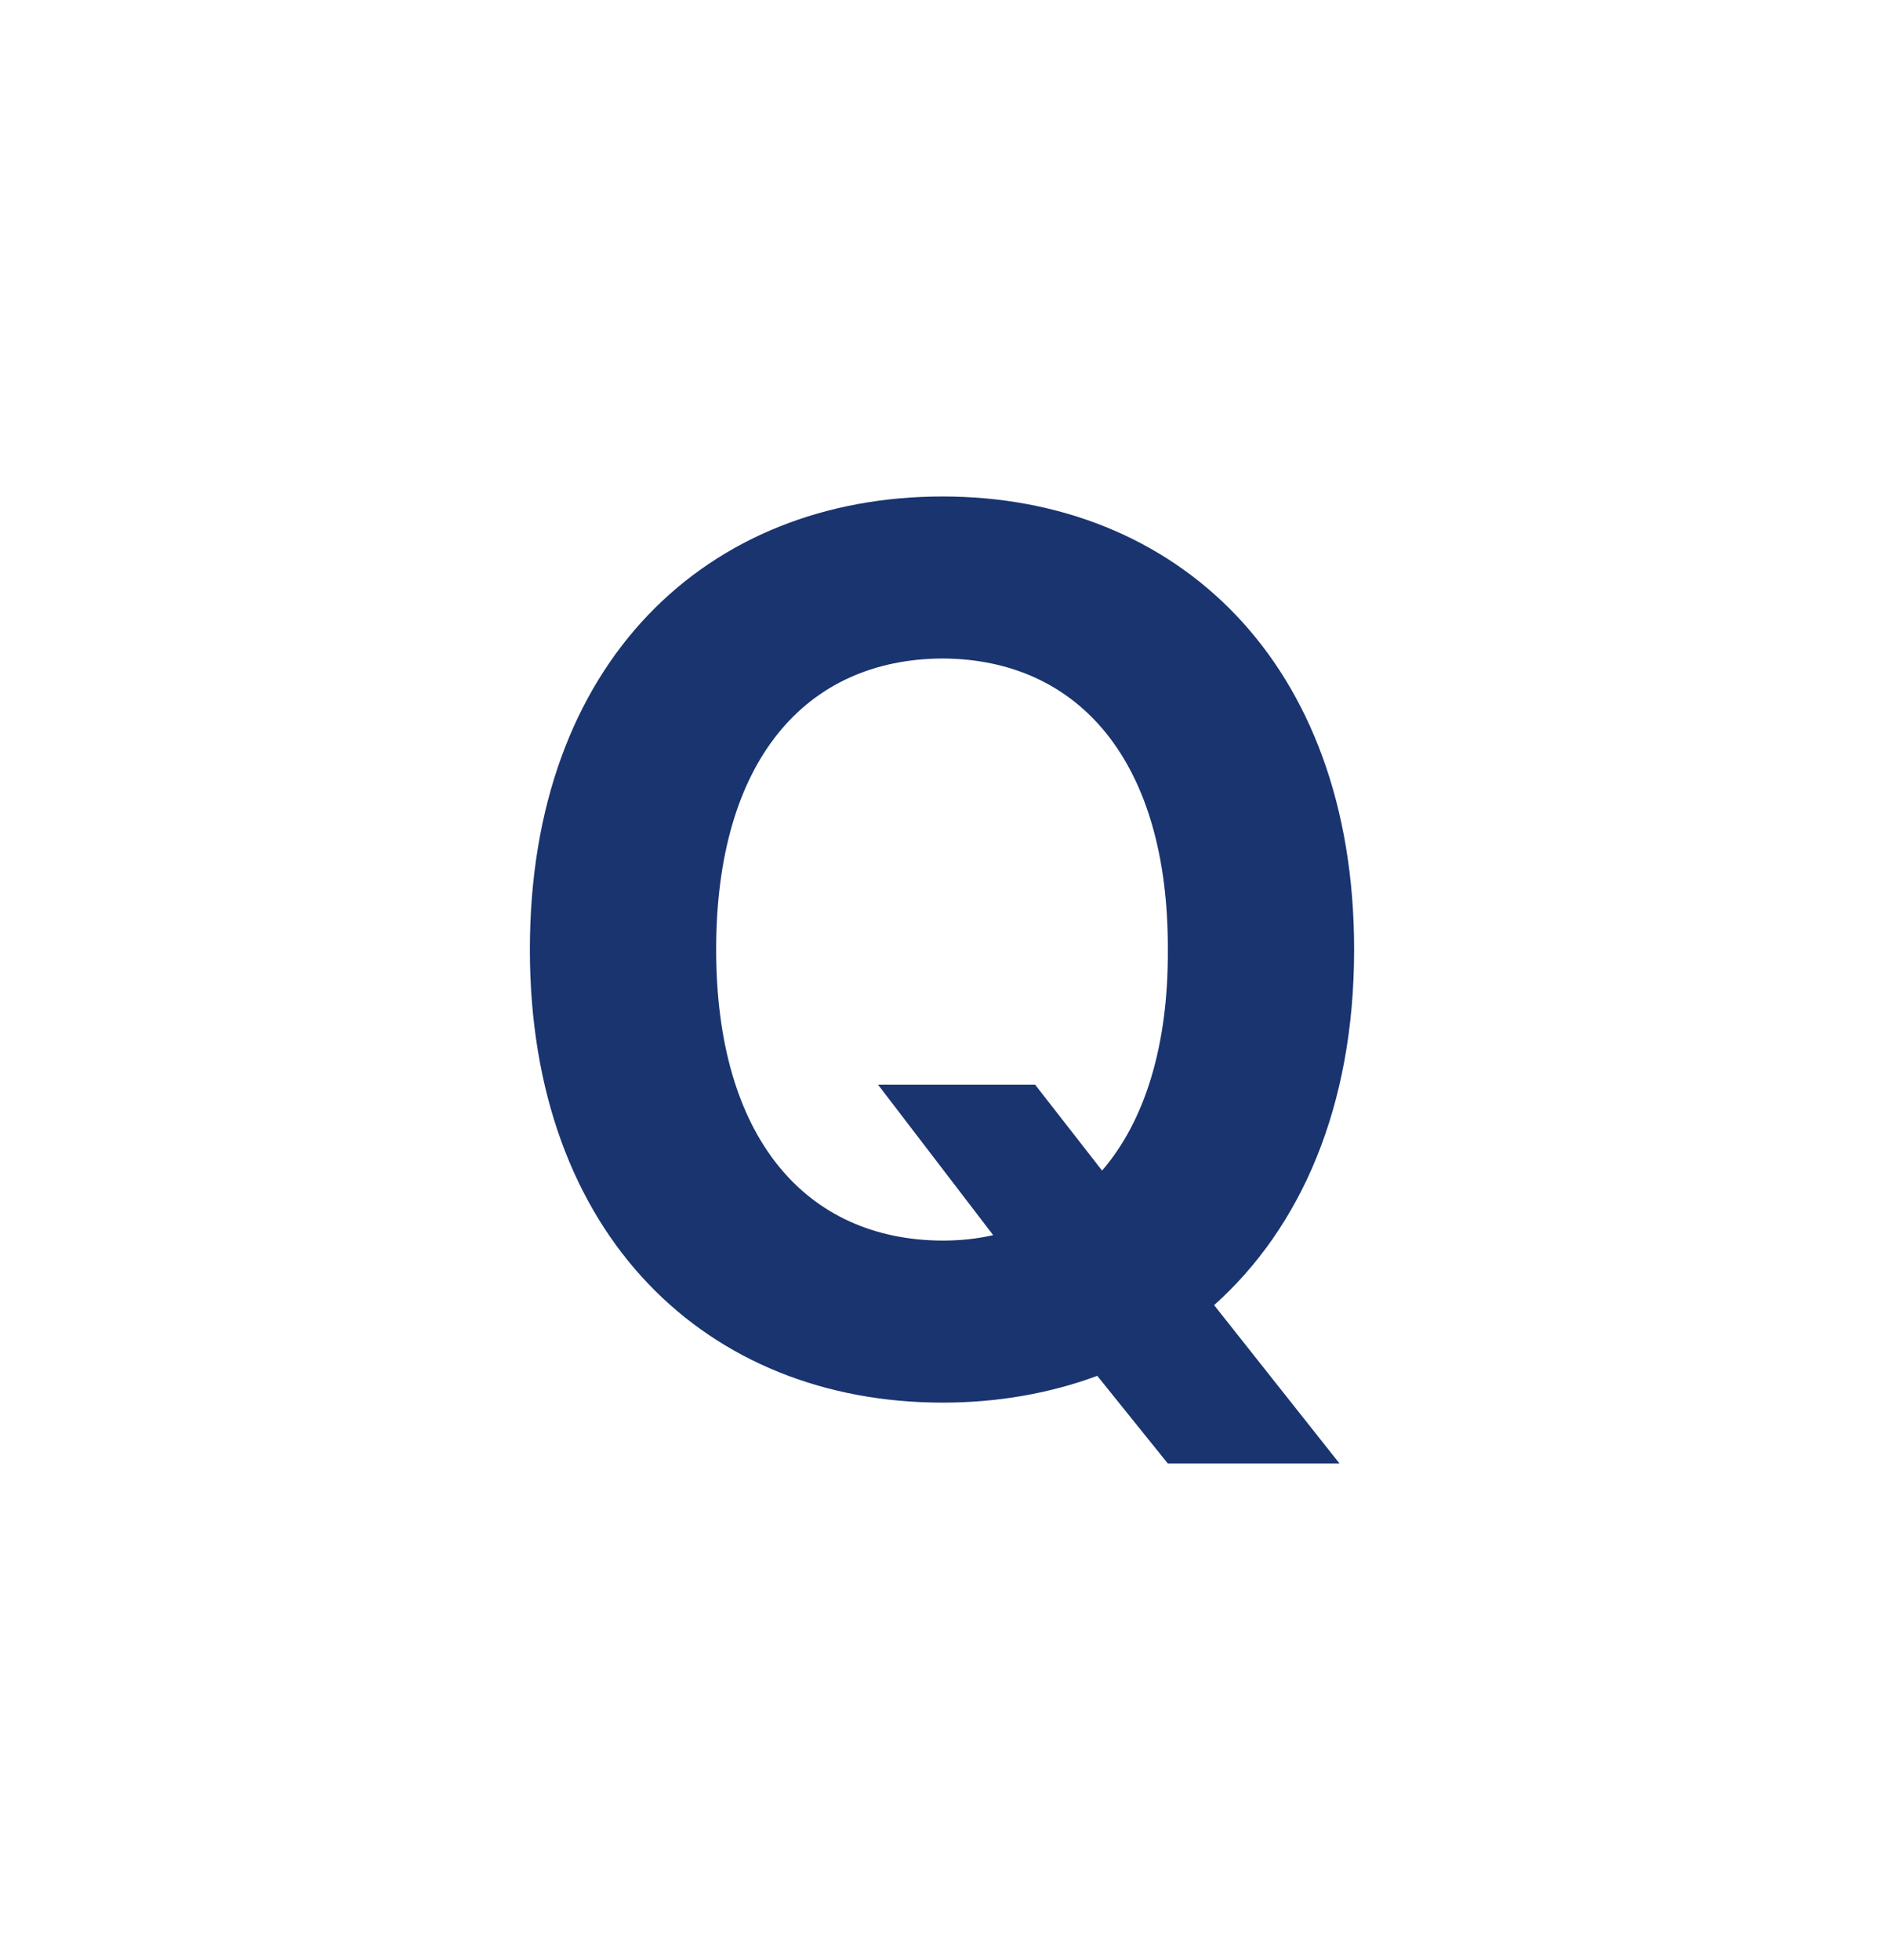 <svg width="25" height="26" viewBox="0 0 32 33" fill="none" xmlns="http://www.w3.org/2000/svg">
<path d="M14.914 18.278H17.582L18.719 19.736C19.433 18.909 19.846 17.637 19.836 15.983C19.846 12.778 18.316 11.051 16.01 11.041C13.684 11.051 12.164 12.778 12.164 15.983C12.164 19.178 13.684 20.915 16.01 20.925C16.31 20.925 16.6 20.894 16.869 20.832L14.914 18.278ZM9 15.983C9 11.092 12.019 8.29 16.01 8.29C19.971 8.29 23 11.092 23 15.983C23 18.661 22.09 20.708 20.622 22.021L22.752 24.71H19.836L18.637 23.221C17.83 23.521 16.941 23.676 16.01 23.676C12.019 23.676 9 20.853 9 15.983Z" fill="#19346F"/>
</svg>
